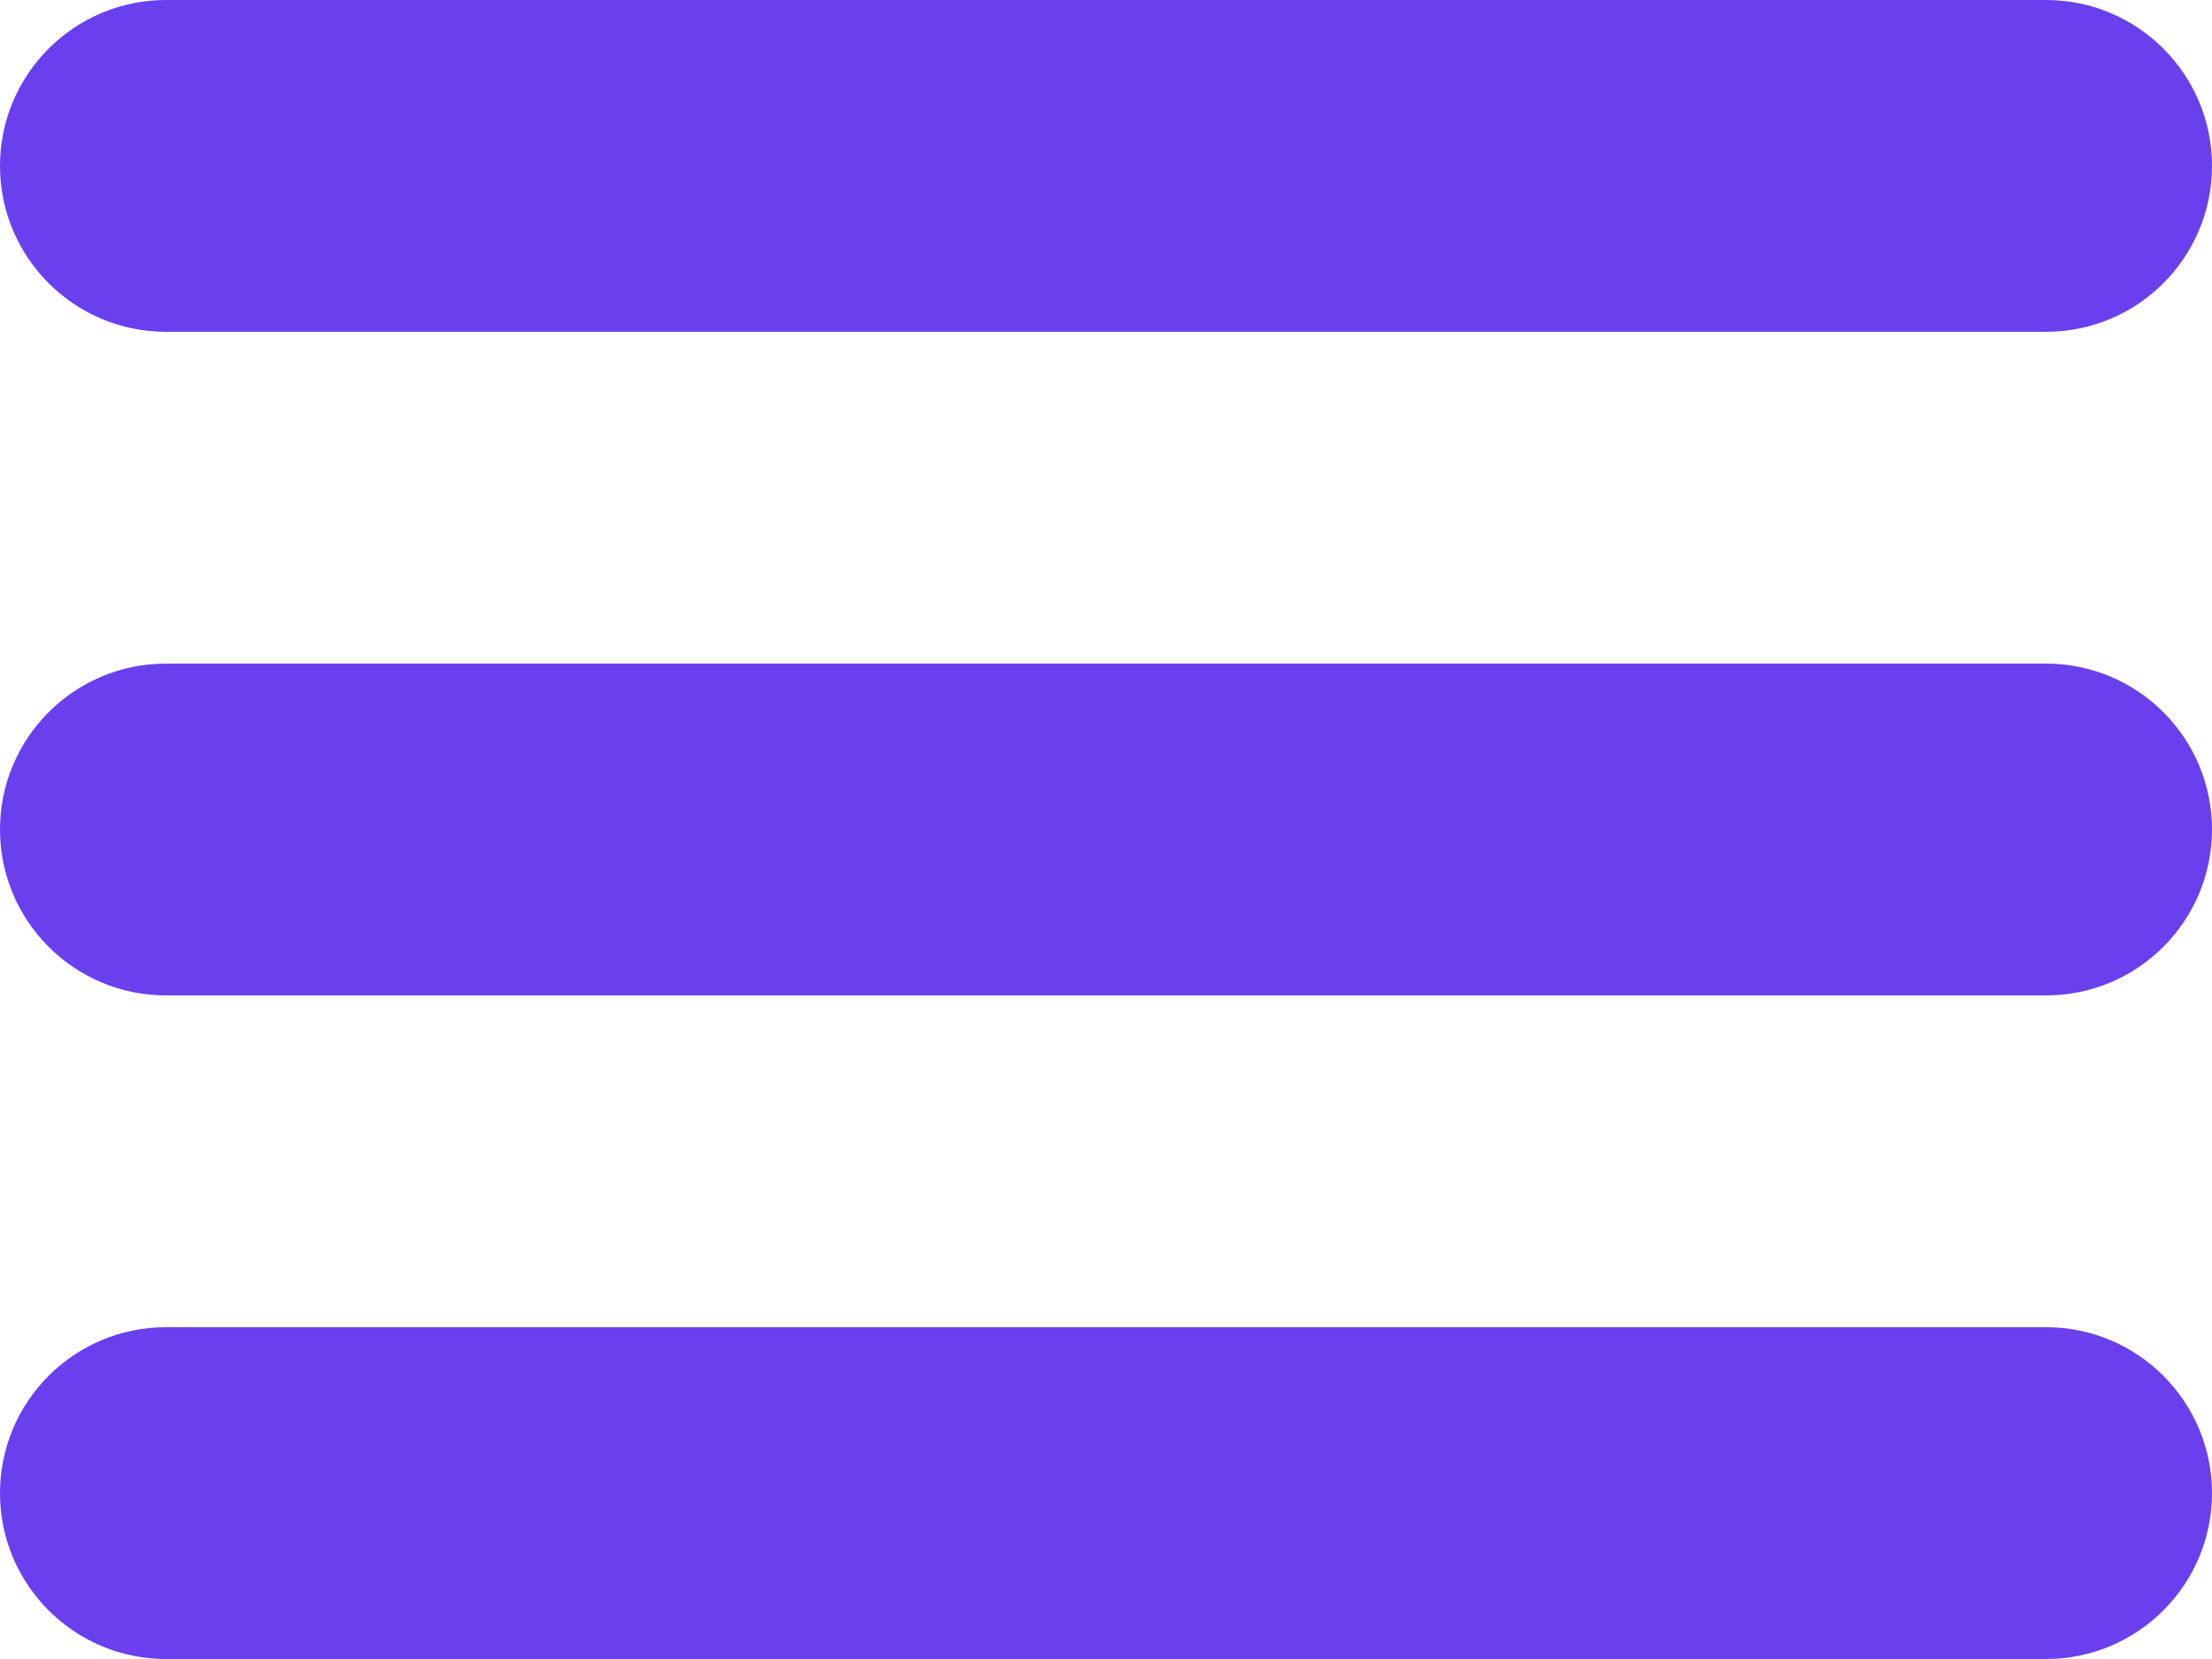 <svg width="20" height="15" viewBox="0 0 20 15" version="1.1" xmlns="http://www.w3.org/2000/svg" xmlns:xlink="http://www.w3.org/1999/xlink">
<title>hamburgo</title>
<desc>Created using Figma</desc>
<g id="Canvas" transform="translate(-8168 3619)">
<g id="hamburgo">
<g id="Rectangle 2">
<use xlink:href="#path0_fill" transform="translate(8168 -3619)" fill="#6A40EE"/>
</g>
<g id="Rectangle 2.2">
<use xlink:href="#path0_fill" transform="translate(8168 -3613)" fill="#6A40EE"/>
</g>
<g id="Rectangle 2.3">
<use xlink:href="#path0_fill" transform="translate(8168 -3607)" fill="#6A40EE"/>
</g>
</g>
</g>
<defs>
<path id="path0_fill" d="M 0 1.5C 0 0.672 0.672 0 1.5 0L 18.5 0C 19.328 0 20 0.672 20 1.5L 20 1.5C 20 2.328 19.328 3 18.5 3L 1.5 3C 0.672 3 0 2.328 0 1.5L 0 1.5Z"/>
</defs>
</svg>
